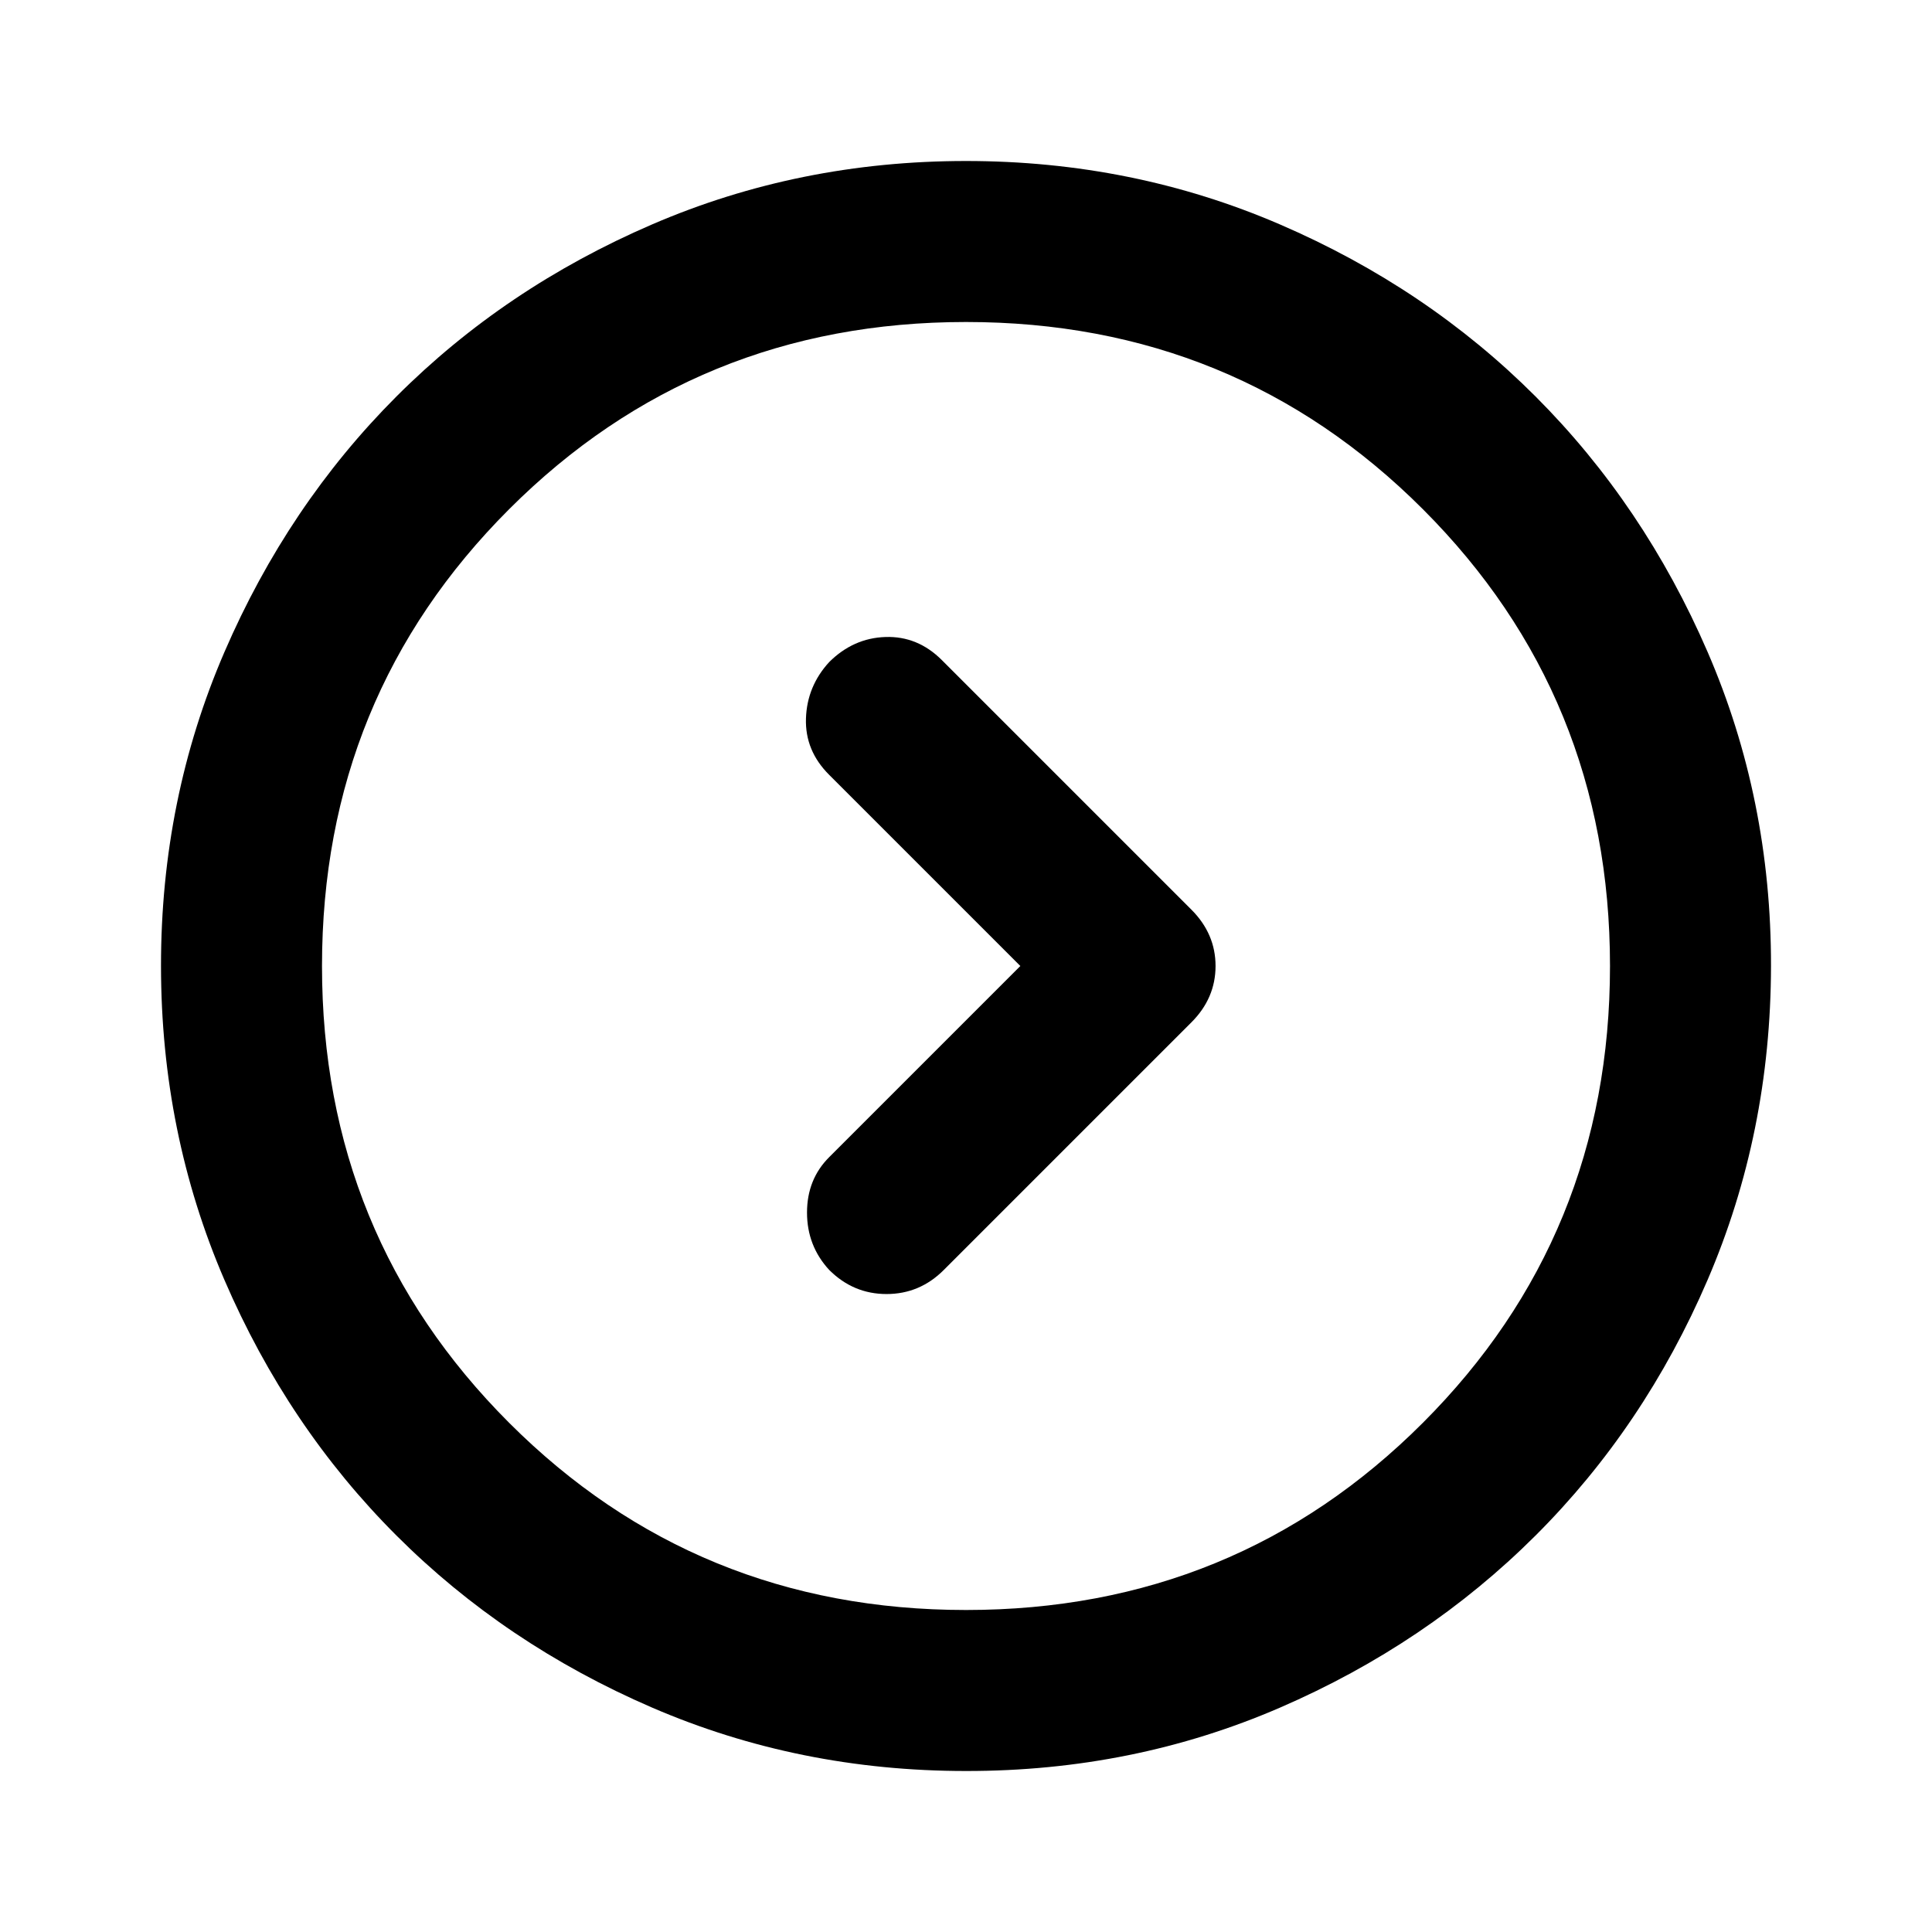 <svg xmlns="http://www.w3.org/2000/svg" viewBox="0 0 24 24">
  <path d="M12.675 12L10.3 14.375q-.275.275-.275.688t.275.712q.3.3.713.3t.712-.3L14.8 12.7q.3-.3.3-.7t-.3-.7l-3.1-3.1q-.3-.3-.7-.287t-.7.312q-.275.3-.288.7t.288.7zM12 22q-2.075 0-3.9-.788t-3.175-2.137T2.788 15.9T2 12t.788-3.9t2.137-3.175T8.1 2.788T12 2t3.9.788t3.175 2.137T21.213 8.1T22 12t-.788 3.9t-2.137 3.175t-3.175 2.138T12 22m0-2q3.35 0 5.675-2.325T20 12t-2.325-5.675T12 4T6.325 6.325T4 12t2.325 5.675T12 20m0-8"/>
</svg>
